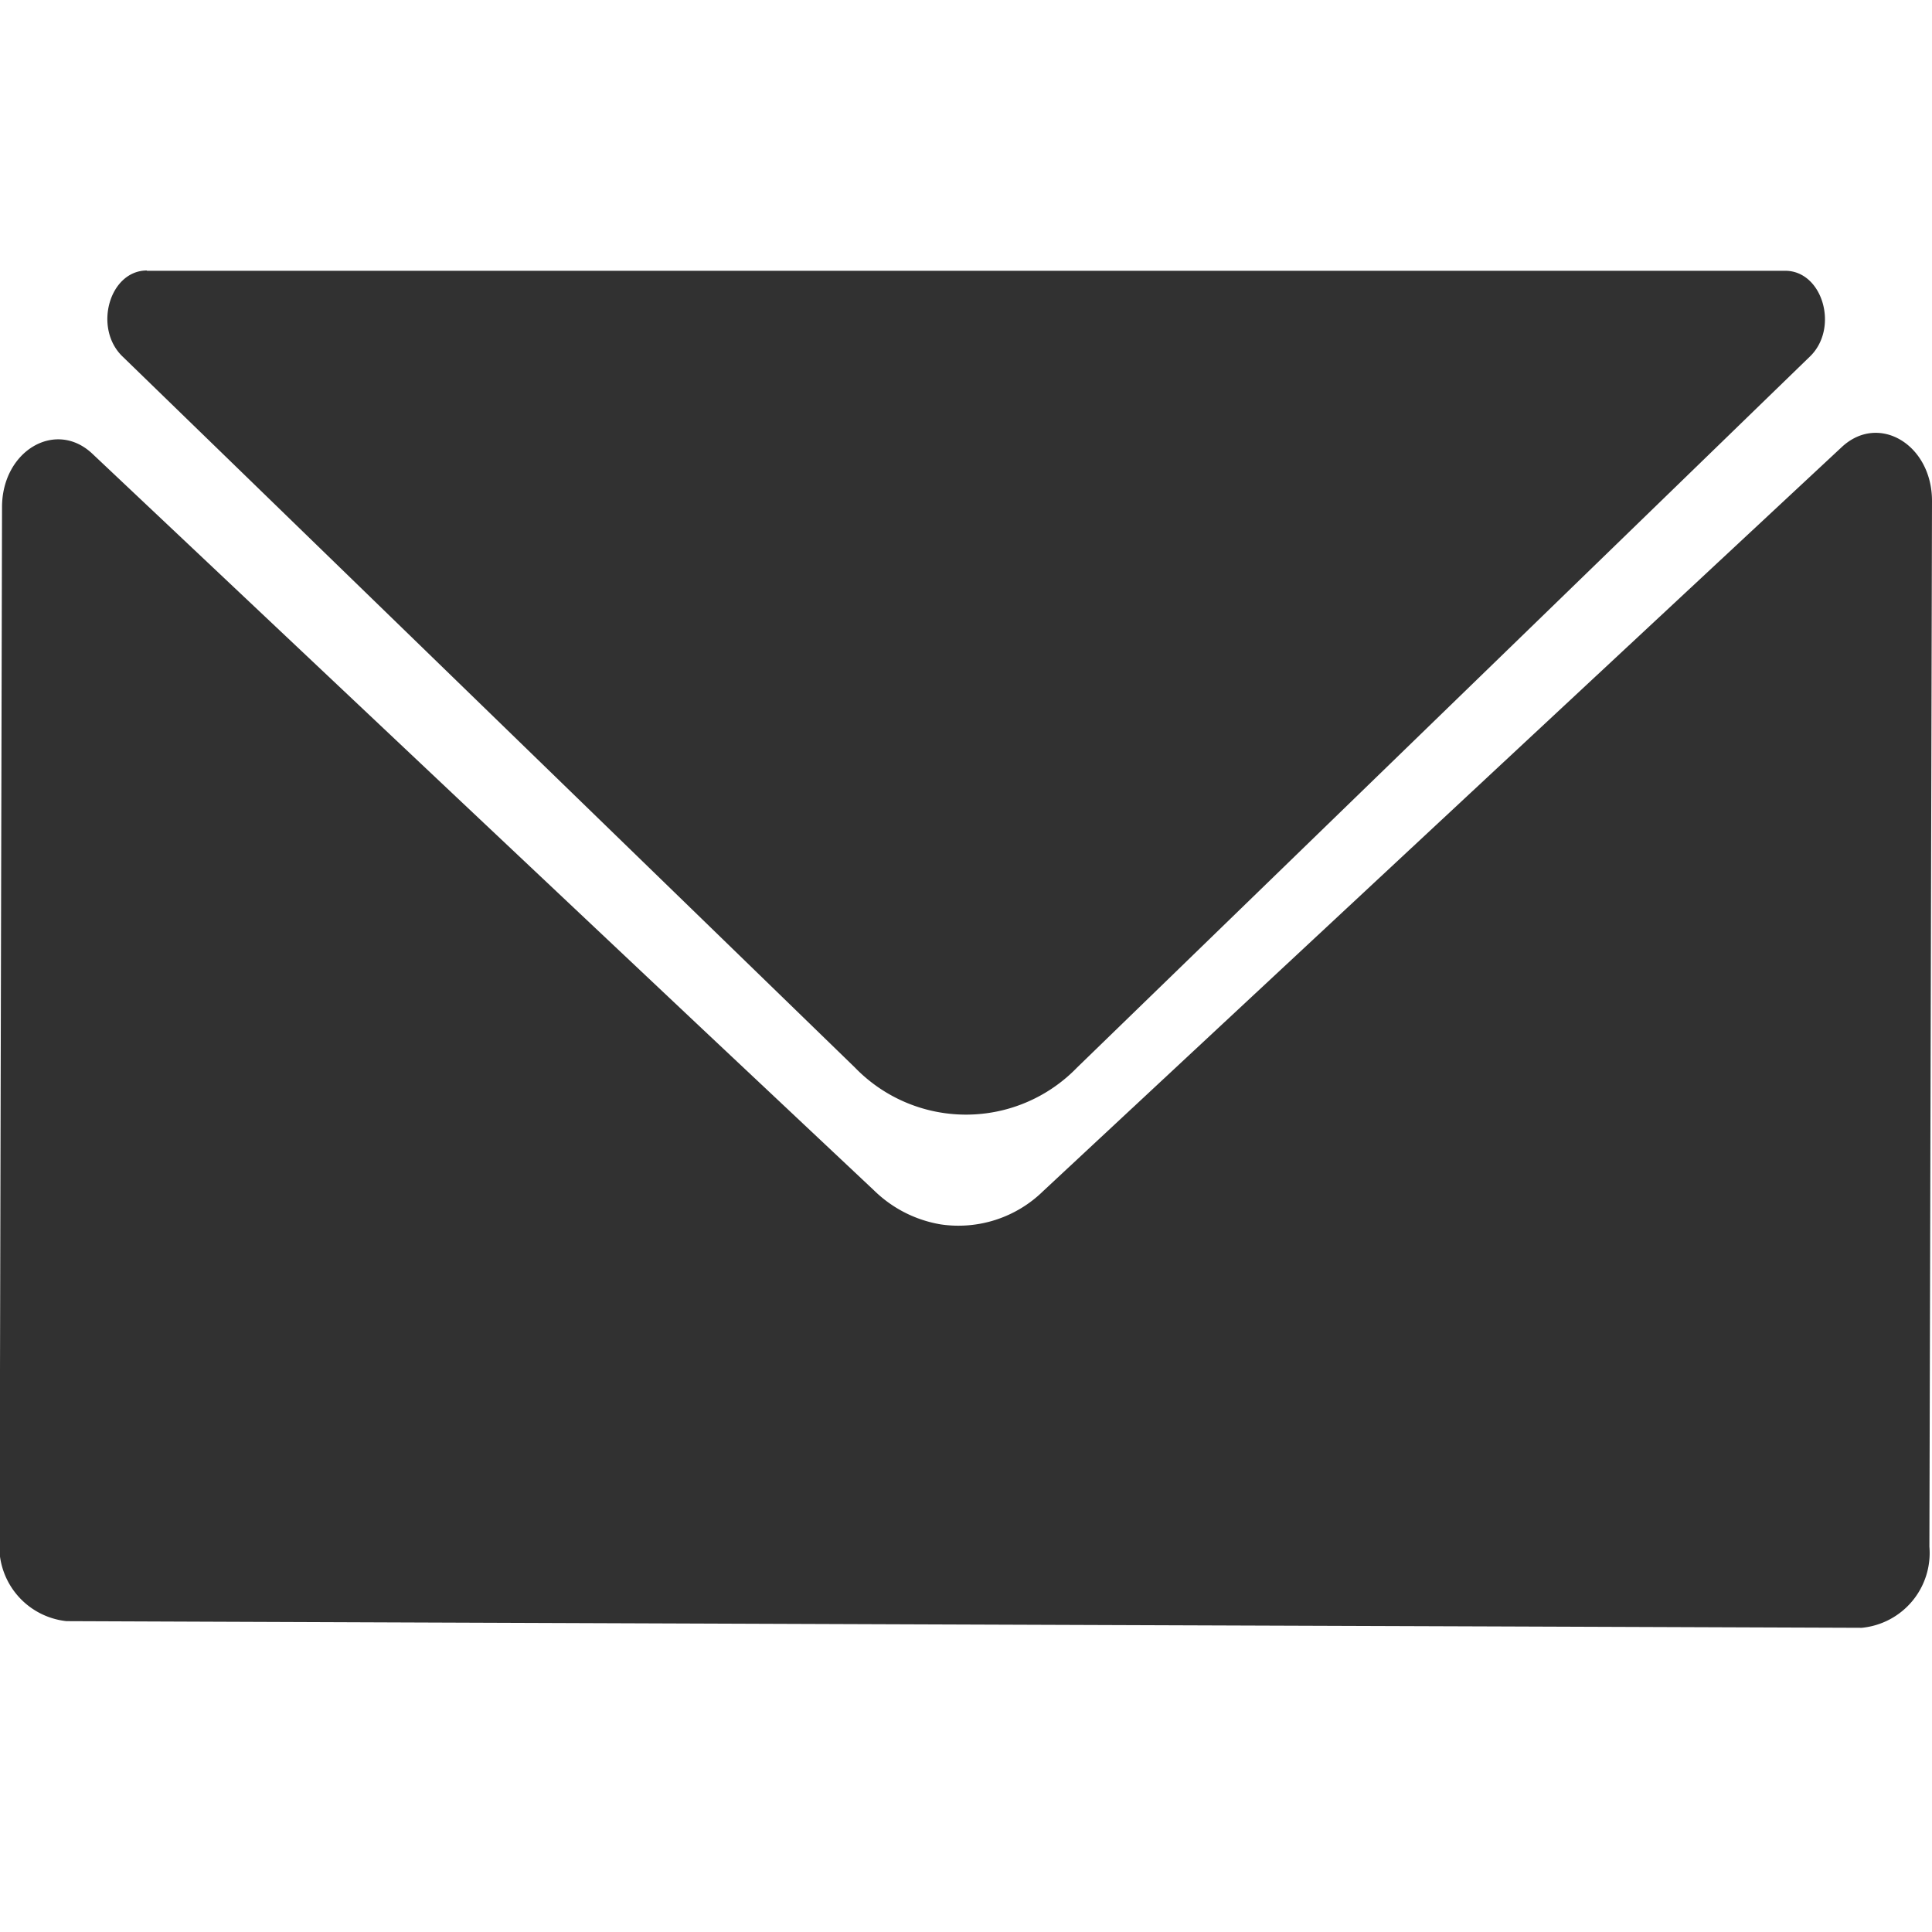 <svg xmlns="http://www.w3.org/2000/svg" xmlns:xlink="http://www.w3.org/1999/xlink" width="20" height="20" viewBox="0 0 20 20"><defs><style>.a{fill:#fff;}.b{clip-path:url(#a);}.c{fill:#313131;}</style><clipPath id="a"><rect class="a" width="20" height="20"/></clipPath></defs><g class="b"><g transform="translate(0 2.8)"><path class="c" d="M45.117,30.324c.382-.355.934-.024.933.56,0,0-.02,8.118-.027,10.824a.778.778,0,0,1-.7.84l-3.75-.014c-3.709-.013-11.127-.04-14.835-.055a.778.778,0,0,1-.692-.843c.006-2.672.025-10.689.025-10.689,0-.584.555-.911.935-.553l3.79,3.575,2.525,2.38L35.1,38.022a1.291,1.291,0,0,0,.689.35,1.253,1.253,0,0,0,1.059-.344Z" transform="translate(-26.05 -28.497)"/><path class="c" d="M27.569,28.5H44.53c.389,0,.56.593.257.887L37.2,36.748a1.6,1.6,0,0,1-2.3,0l-7.585-7.364c-.3-.294-.132-.887.257-.887" transform="translate(-26.05 -28.497)"/></g></g></svg>